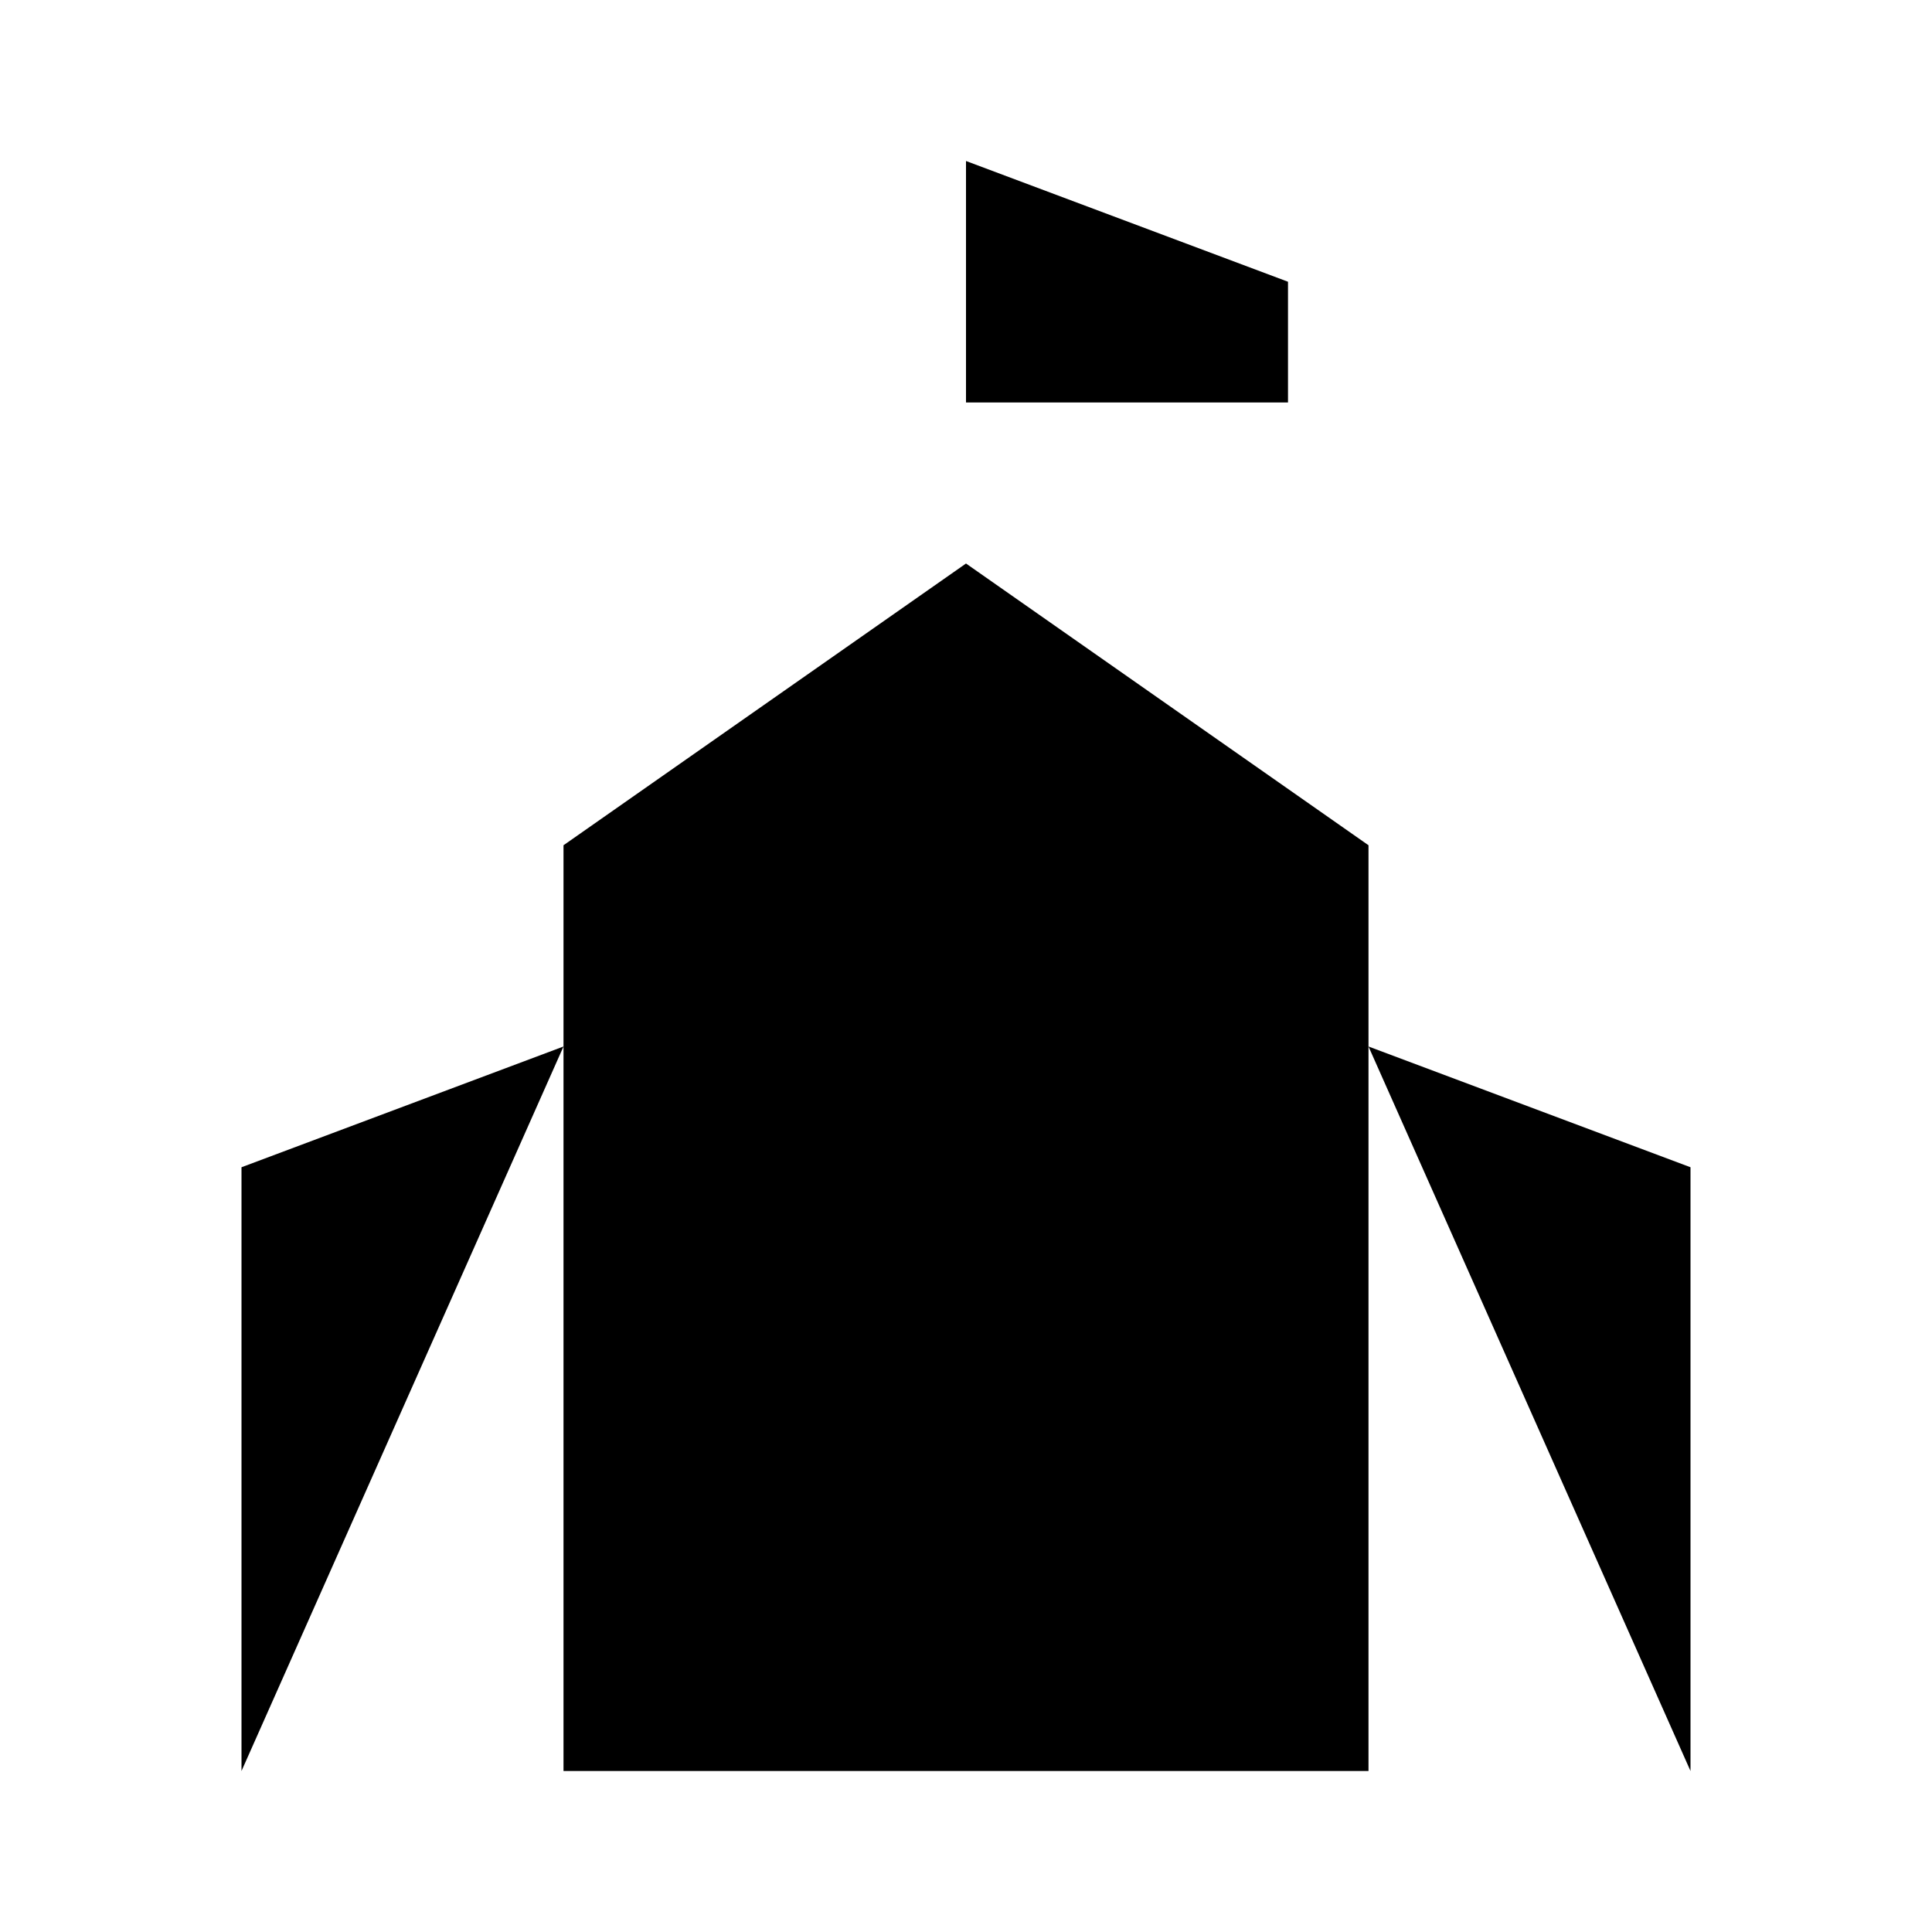 <svg viewBox="0 0 24 24" xmlns="http://www.w3.org/2000/svg"><path d="M12 13H12.009"/><path d="M12 22V18"/><path d="M7 22V10.5L12 7L17 10.5V22"/><path d="M17 13L21 14.5V22"/><path d="M7 13L3 14.5V22"/><path d="M2 22H22"/><path d="M12 7V5M12 5V2L16 3.5V5H12Z"/></svg>